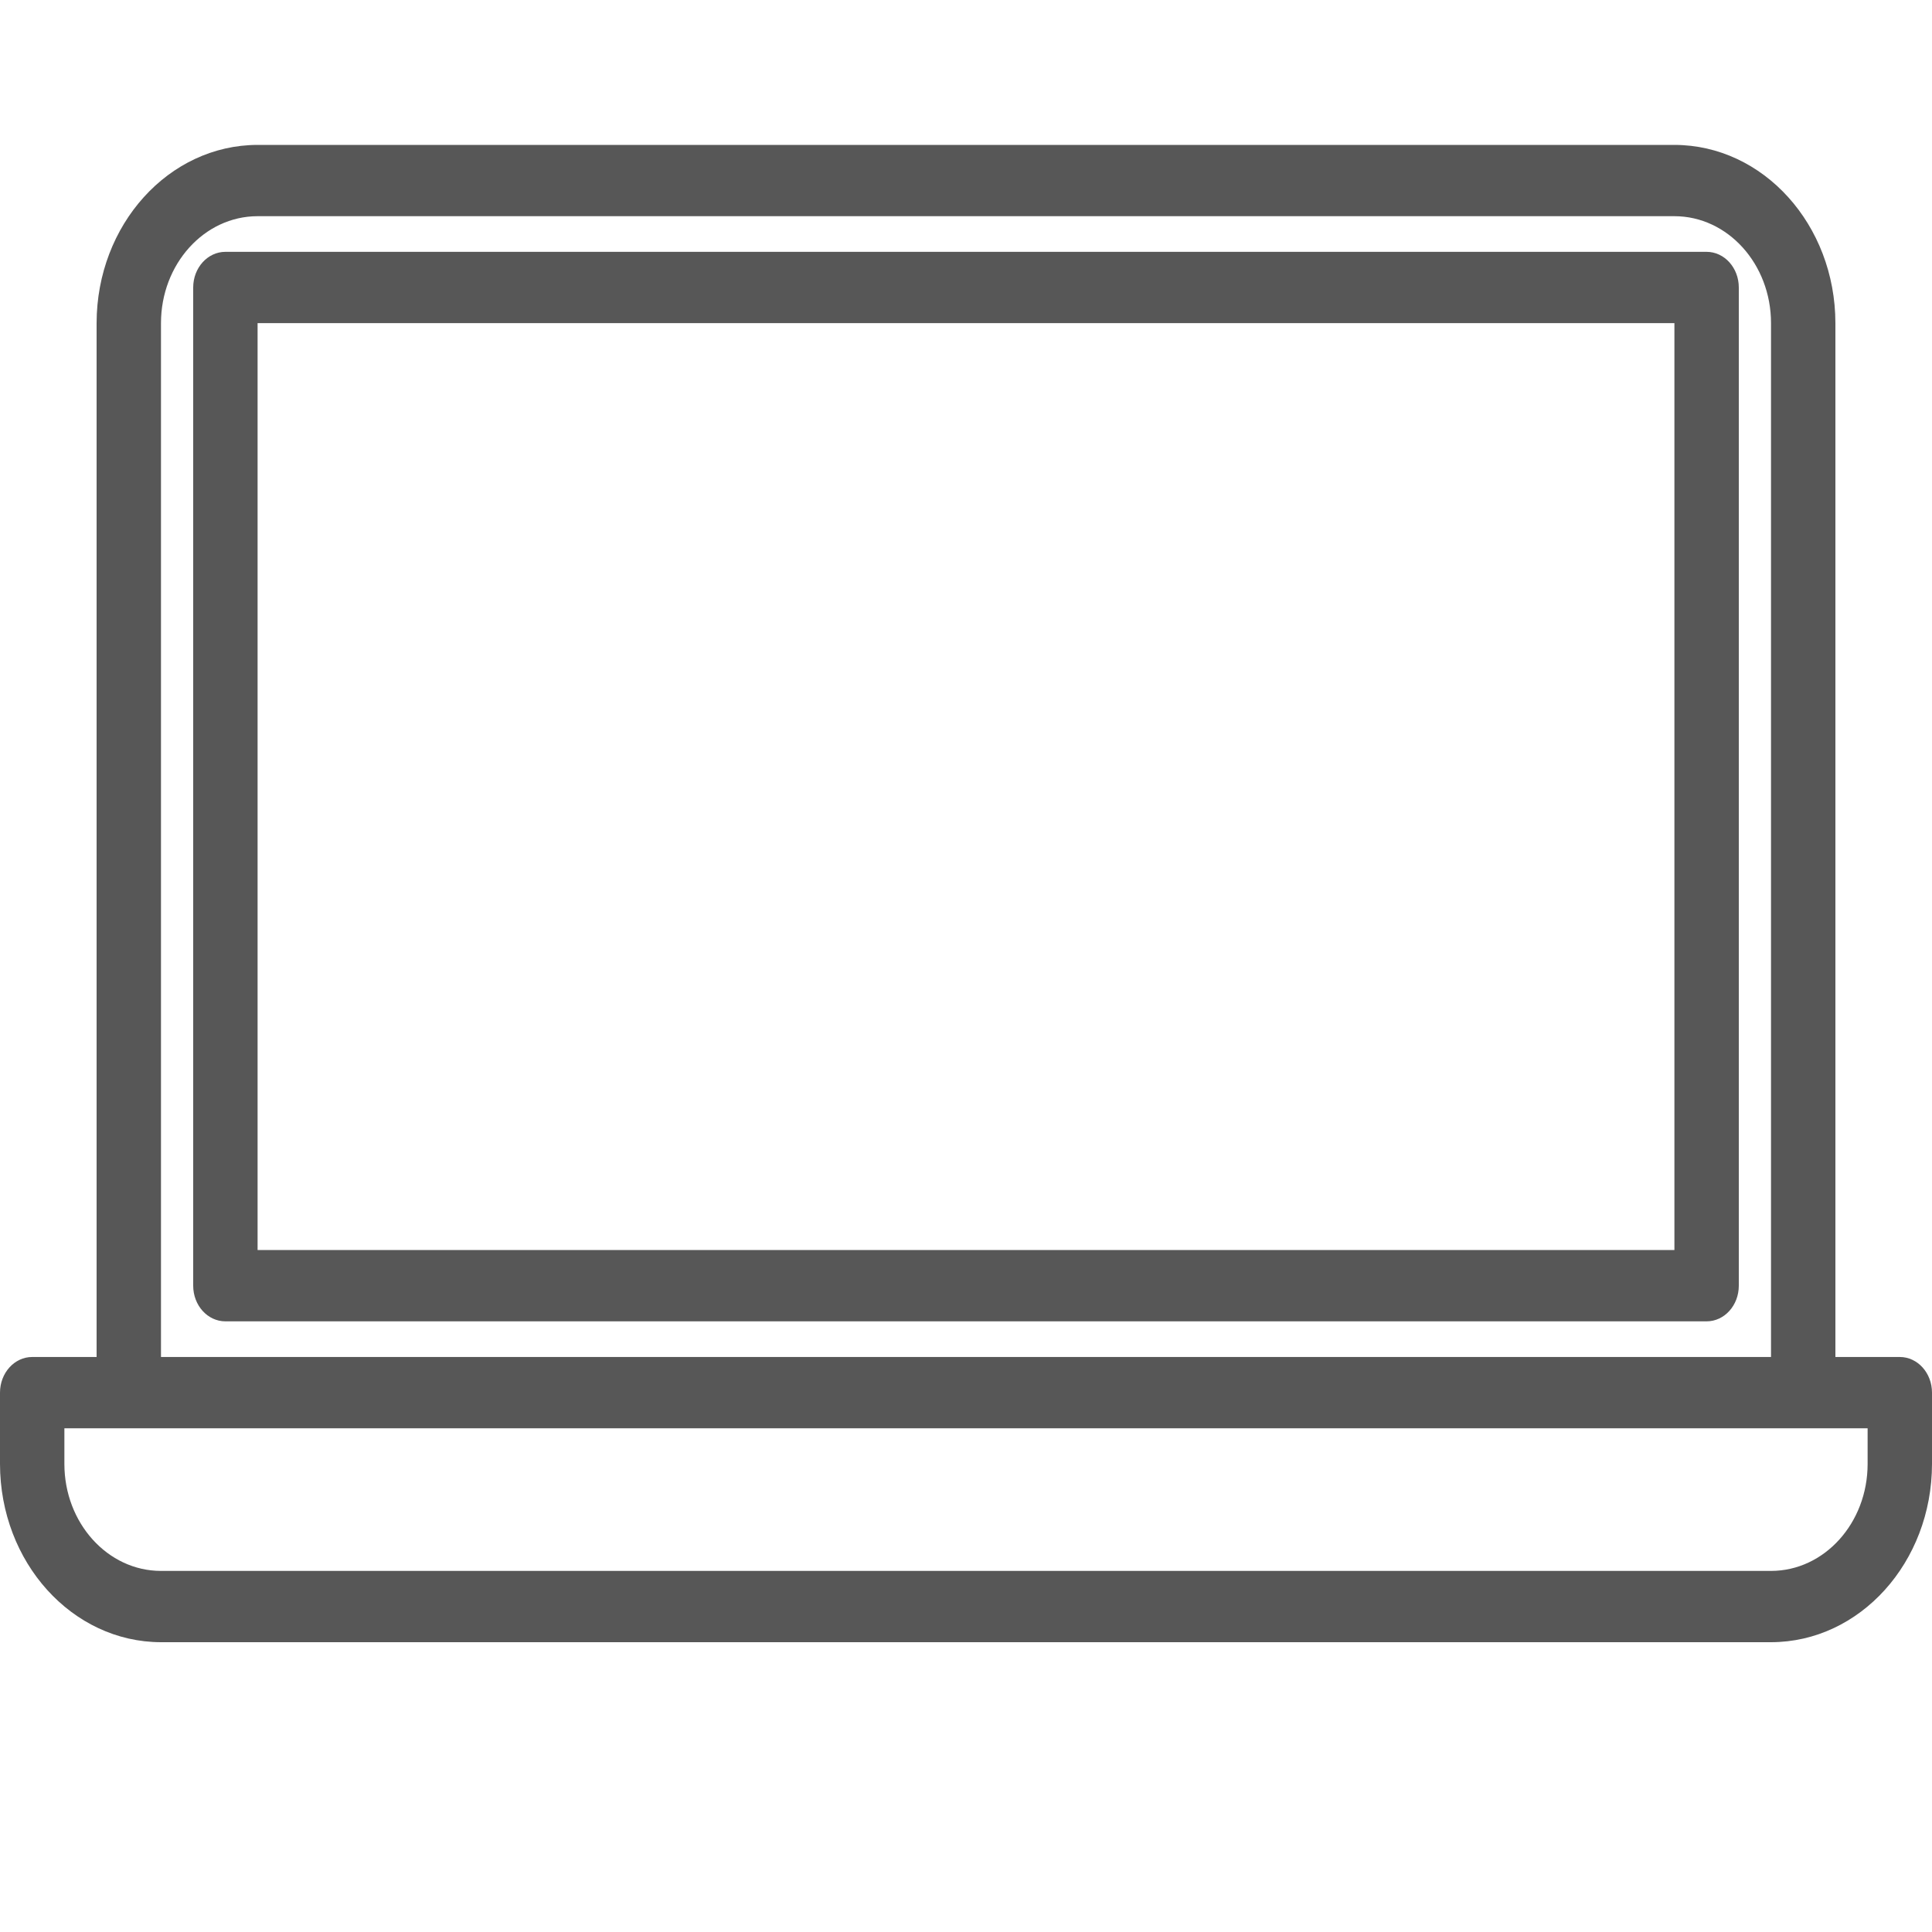 <svg width="40" height="40" viewBox="0 0 40 40" fill="none" xmlns="http://www.w3.org/2000/svg">
<path d="M0.667 28.095H2V6.69C2.002 4.653 3.493 3.002 5.333 3H34.667C36.507 3.002 37.998 4.653 38 6.69V28.095H39.333C39.702 28.095 40 28.426 40 28.833V30.309C39.998 32.347 38.507 33.998 36.667 34H3.333C1.493 33.998 0.002 32.347 0 30.309V28.833C0 28.426 0.298 28.095 0.667 28.095ZM36.667 6.69C36.667 5.468 35.771 4.476 34.667 4.476H5.333C4.229 4.476 3.333 5.468 3.333 6.69V28.095H36.667V6.69ZM1.333 30.309C1.333 31.532 2.229 32.524 3.333 32.524H36.667C37.771 32.524 38.667 31.532 38.667 30.309V29.571H1.333V30.309Z" fill="#575757"/>
<path d="M4.667 5.214H35.333C35.702 5.214 36 5.545 36 5.952V26.619C36 27.027 35.702 27.357 35.333 27.357H4.667C4.298 27.357 4 27.027 4 26.619V5.952C4 5.545 4.298 5.214 4.667 5.214ZM5.333 25.881H34.667V6.69H5.333V25.881Z" fill="#575757"/>
</svg>
